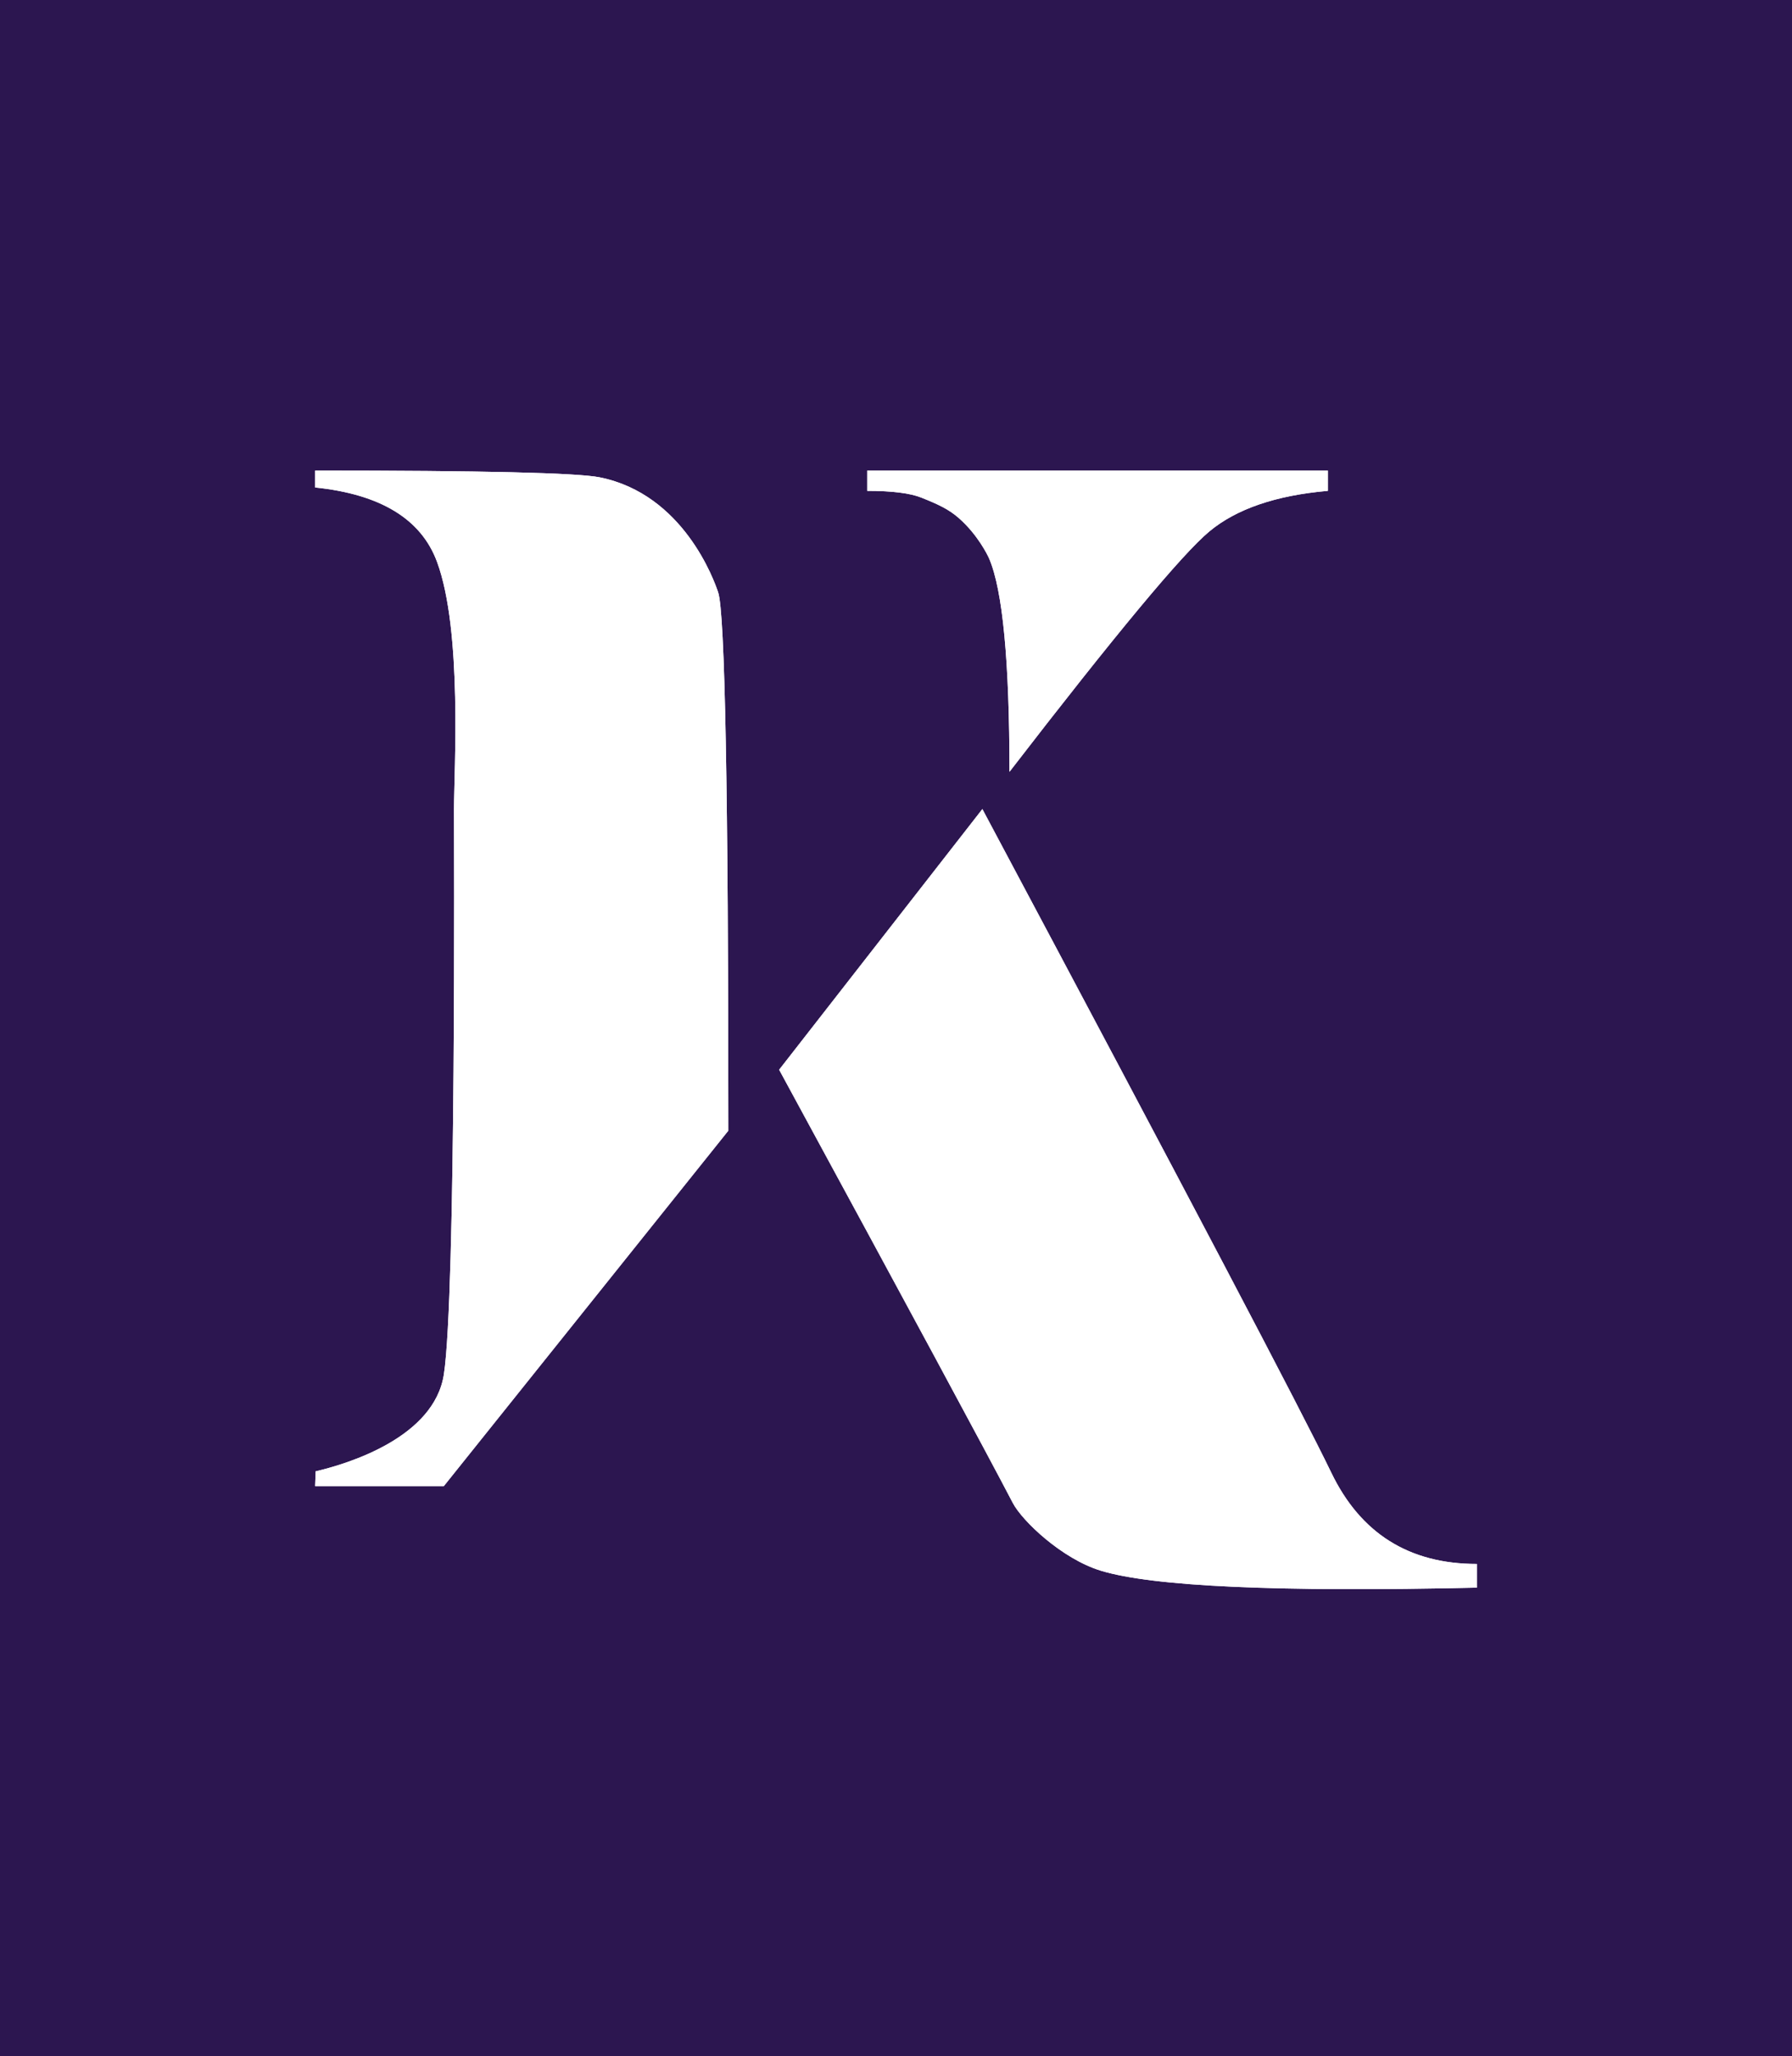 <svg xmlns="http://www.w3.org/2000/svg" width="381" height="437" viewBox="0 0 381 437">
    <g fill="none" fill-rule="nonzero">
        <path fill="#2C1650" d="M0 0h381v437H0z"/>
        <g fill="#FFF">
            <path d="M184.379 100h97.936v4.316c-11.042.96-19.443 3.837-25.204 8.633-5.761 4.796-19.923 21.822-42.487 51.077 0-23.5-1.44-38.607-4.32-45.322-.327-.76-2.463-5.122-6.482-8.632-2.12-1.853-4.32-2.878-7.921-4.317-2.4-.959-6.241-1.439-11.522-1.439V100zM165.656 227.333l43.207-55.393c43.207 81.051 67.931 128.052 74.172 141.001 6.241 12.95 16.563 19.424 30.965 19.424v5.036c-42.247.959-68.891-.24-79.933-3.597-8.316-2.53-16.75-10.612-18.723-14.388-5.76-11.031-22.324-41.725-49.688-92.083zM154.854 240.282l-60.49 75.537H67l.11-3.139c7.152-1.667 25.176-7.267 27.254-20.556 2.61-16.683 2.16-114.787 2.16-120.184 0-8.254 1.83-37.792-3.6-52.516-3.36-9.113-12.002-14.388-25.924-15.827V100c35.526 0 55.689.48 60.49 1.439 17.884 3.573 24.397 22.042 25.204 24.46 1.44 4.316 2.16 42.444 2.16 114.383z"/>
        </g>
        <g fill="#FFF">
            <path d="M184.379 100h97.936v4.316c-11.042.96-19.443 3.837-25.204 8.633-5.761 4.796-19.923 21.822-42.487 51.077 0-23.5-1.44-38.607-4.32-45.322-.327-.76-2.463-5.122-6.482-8.632-2.12-1.853-4.32-2.878-7.921-4.317-2.4-.959-6.241-1.439-11.522-1.439V100zM165.656 227.333l43.207-55.393c43.207 81.051 67.931 128.052 74.172 141.001 6.241 12.95 16.563 19.424 30.965 19.424v5.036c-42.247.959-68.891-.24-79.933-3.597-8.316-2.53-16.75-10.612-18.723-14.388-5.76-11.031-22.324-41.725-49.688-92.083zM154.854 240.282l-60.49 75.537H67l.11-3.139c7.152-1.667 25.176-7.267 27.254-20.556 2.61-16.683 2.16-114.787 2.16-120.184 0-8.254 1.83-37.792-3.6-52.516-3.36-9.113-12.002-14.388-25.924-15.827V100c35.526 0 55.689.48 60.49 1.439 17.884 3.573 24.397 22.042 25.204 24.46 1.44 4.316 2.16 42.444 2.16 114.383z"/>
        </g>
    </g>
</svg>
